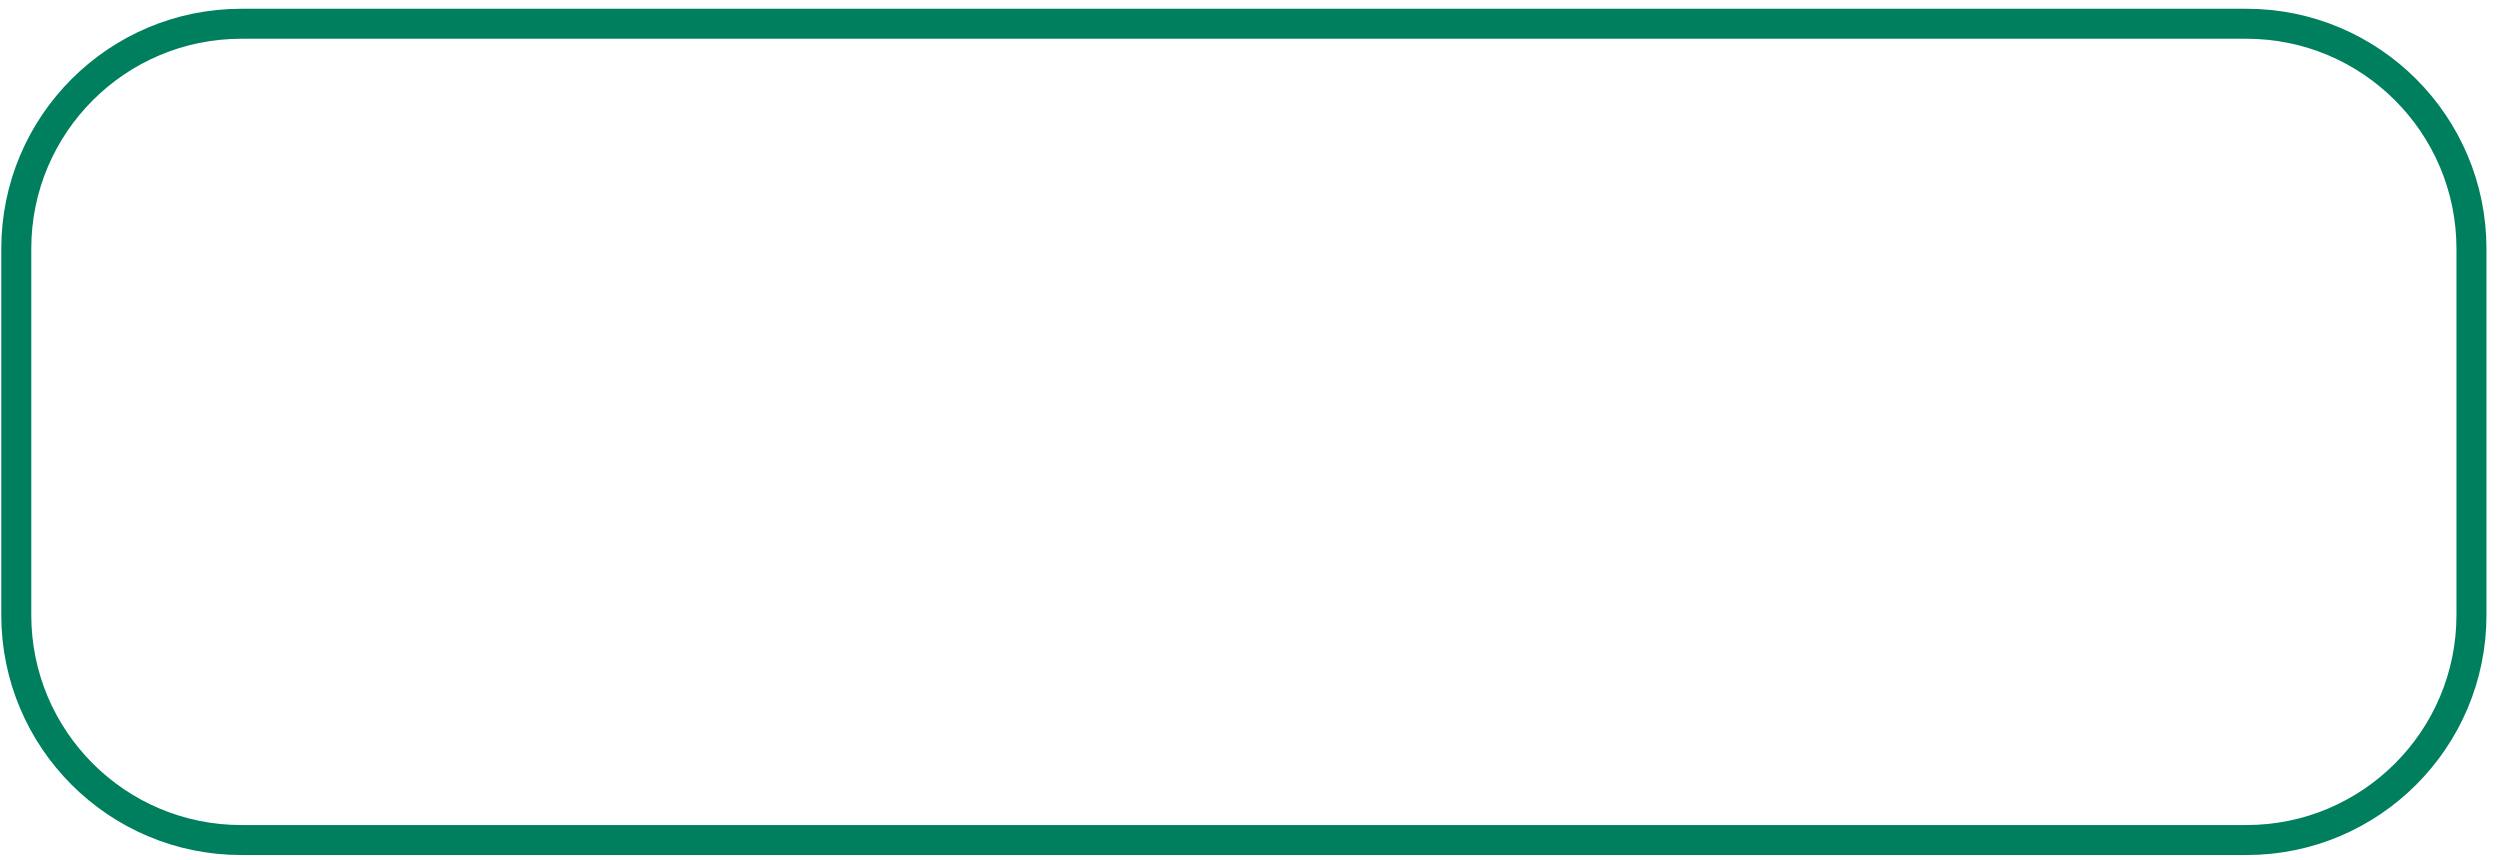 <svg width="125" height="43" viewBox="0 0 125 43" fill="none" xmlns="http://www.w3.org/2000/svg">
<path d="M0.814 12.438C0.814 6.225 5.851 1.188 12.065 1.188H112.323C118.536 1.188 123.573 6.225 123.573 12.438V30.752C123.573 36.965 118.536 42.002 112.323 42.002H12.065C5.851 42.002 0.814 36.965 0.814 30.752V12.438Z" stroke="#007F5F" stroke-width="1.5"/>
</svg>
